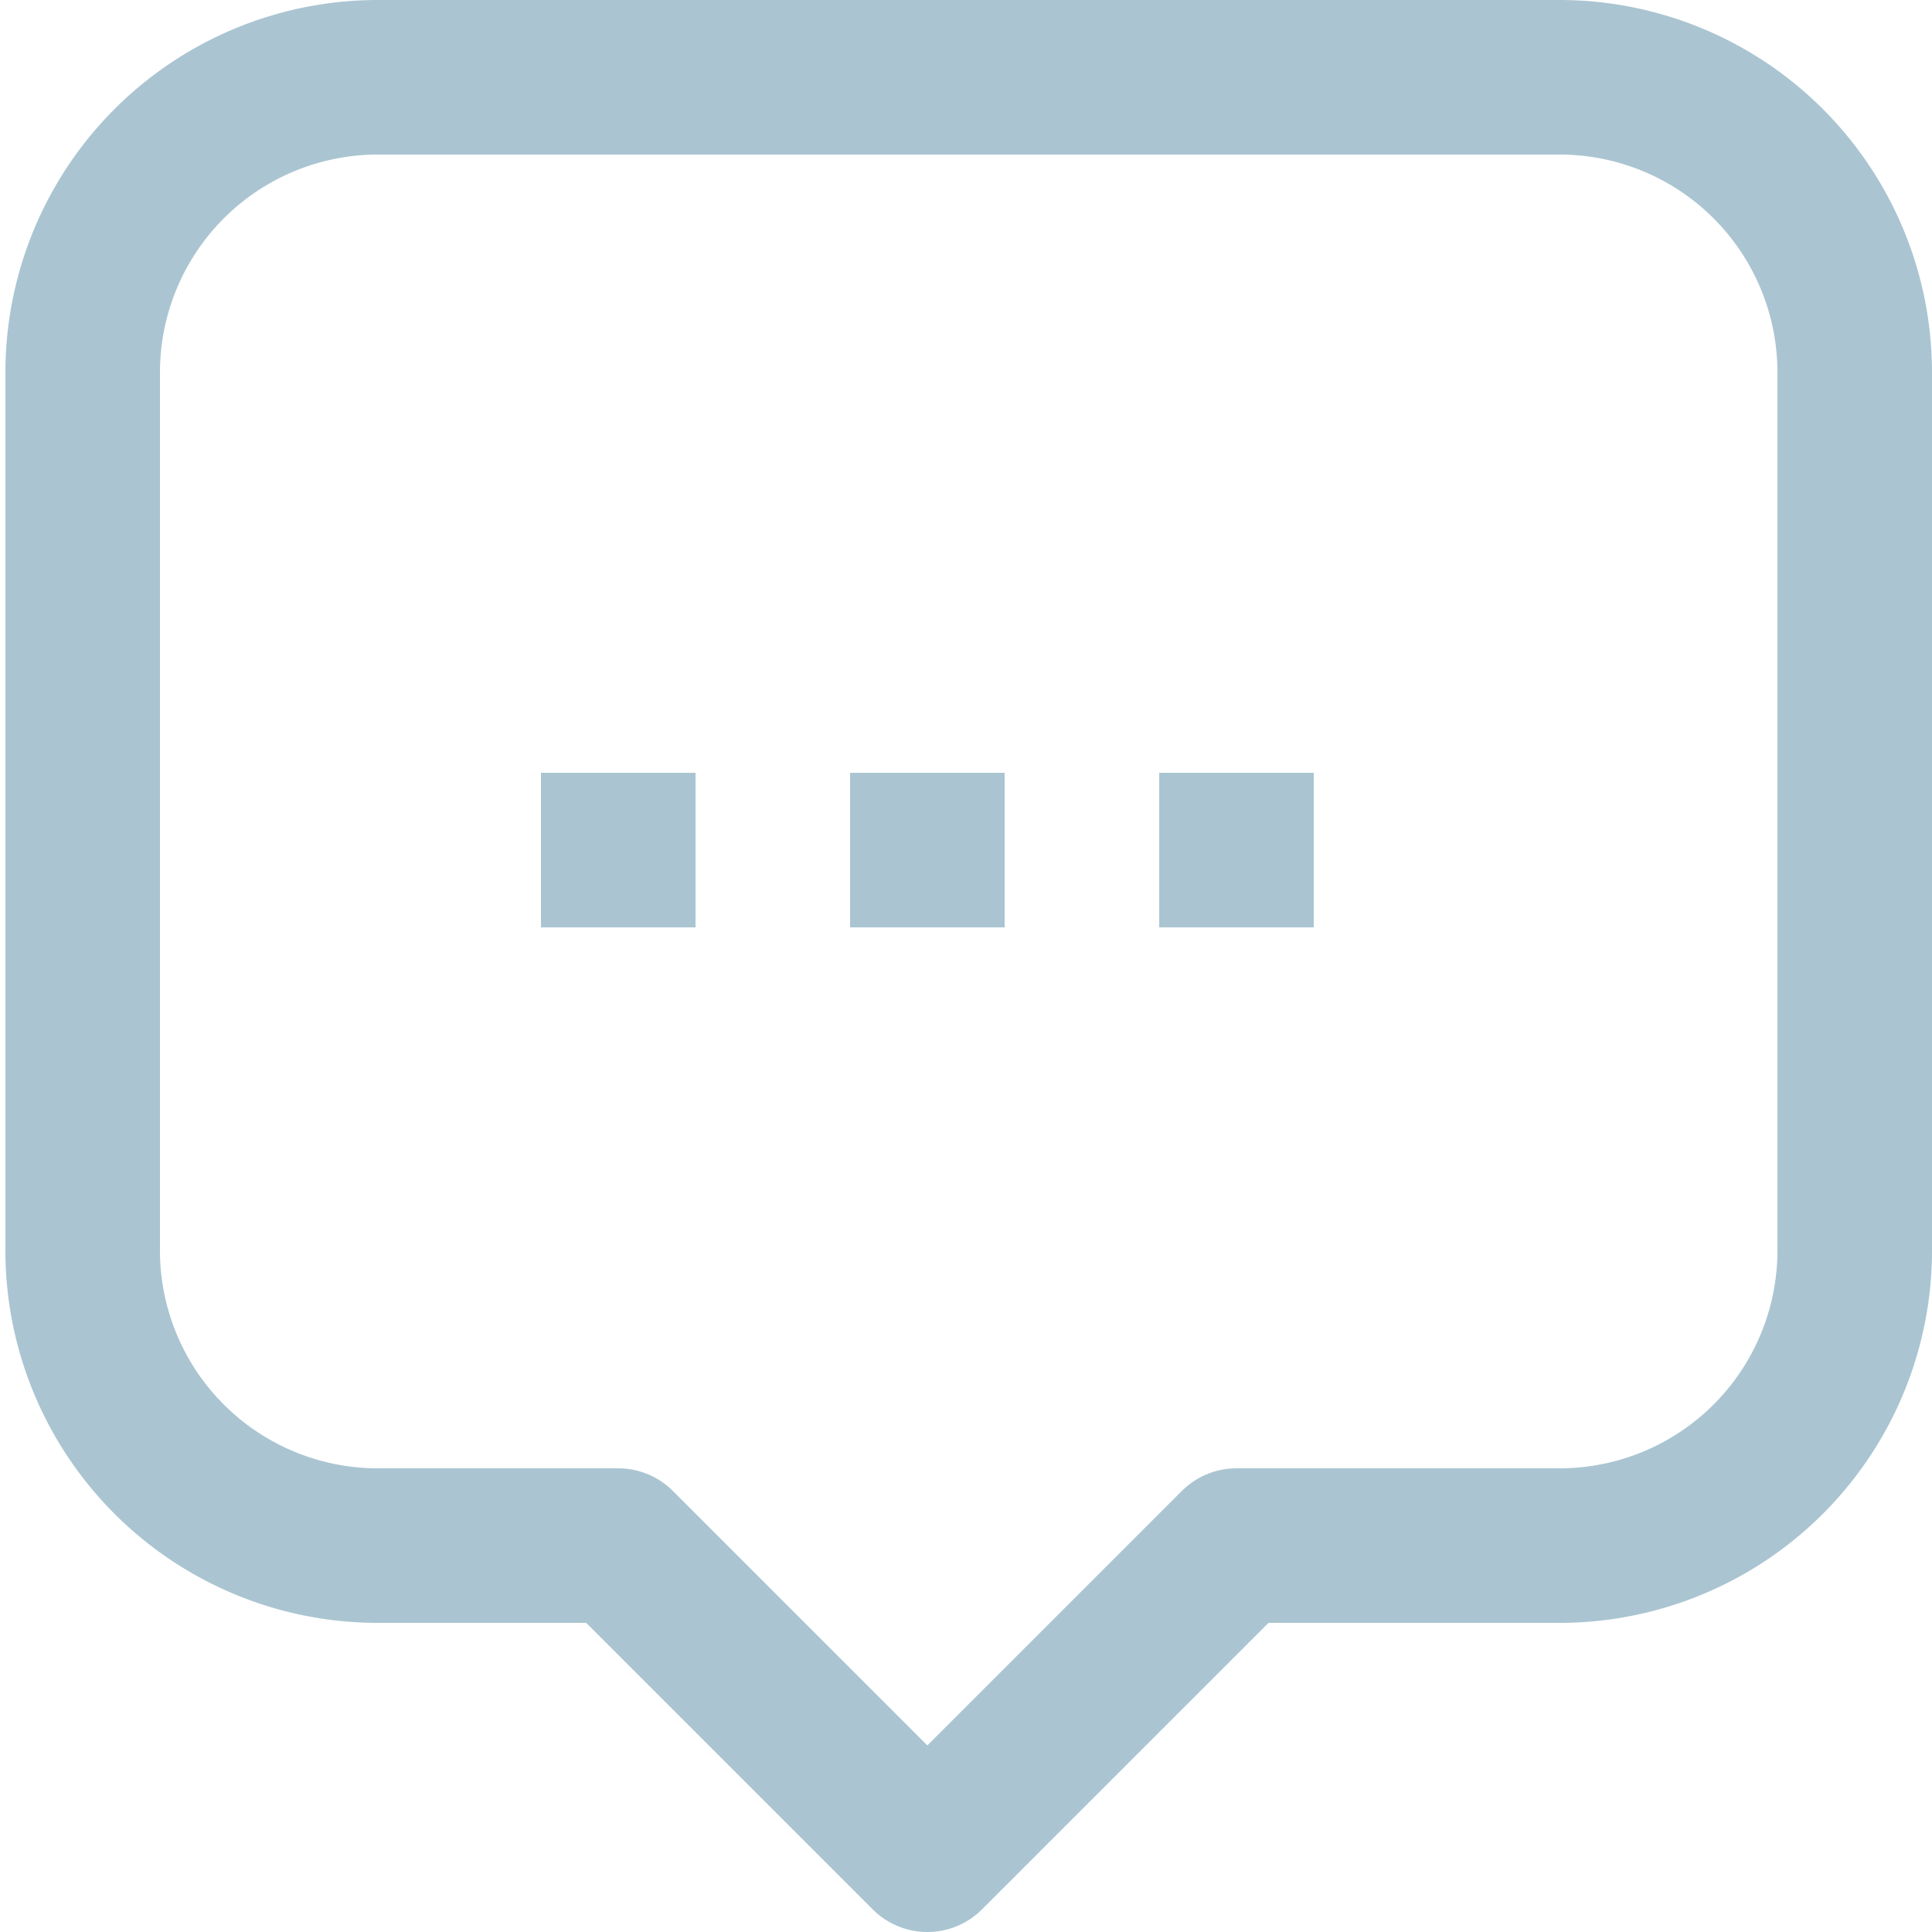 <svg id="Layer_1" data-name="Layer 1" xmlns="http://www.w3.org/2000/svg" viewBox="0 0 25 25"><defs><style>.cls-1{fill:none;stroke:#aac5d1;stroke-linejoin:round;stroke-width:2px;}</style></defs><title>Walkthru copy</title><path class="cls-1" d="M16,20h4.18A3.82,3.82,0,0,0,24,16.13V4.83A3.82,3.82,0,0,0,20.18,1H4.89A3.82,3.82,0,0,0,1.07,4.83v11.3A3.82,3.82,0,0,0,4.89,20H8L12,24Z"/><line class="cls-1" x1="7" y1="11" x2="9" y2="11"/><line class="cls-1" x1="11" y1="11" x2="13" y2="11"/><line class="cls-1" x1="15" y1="11" x2="17" y2="11"/></svg>
